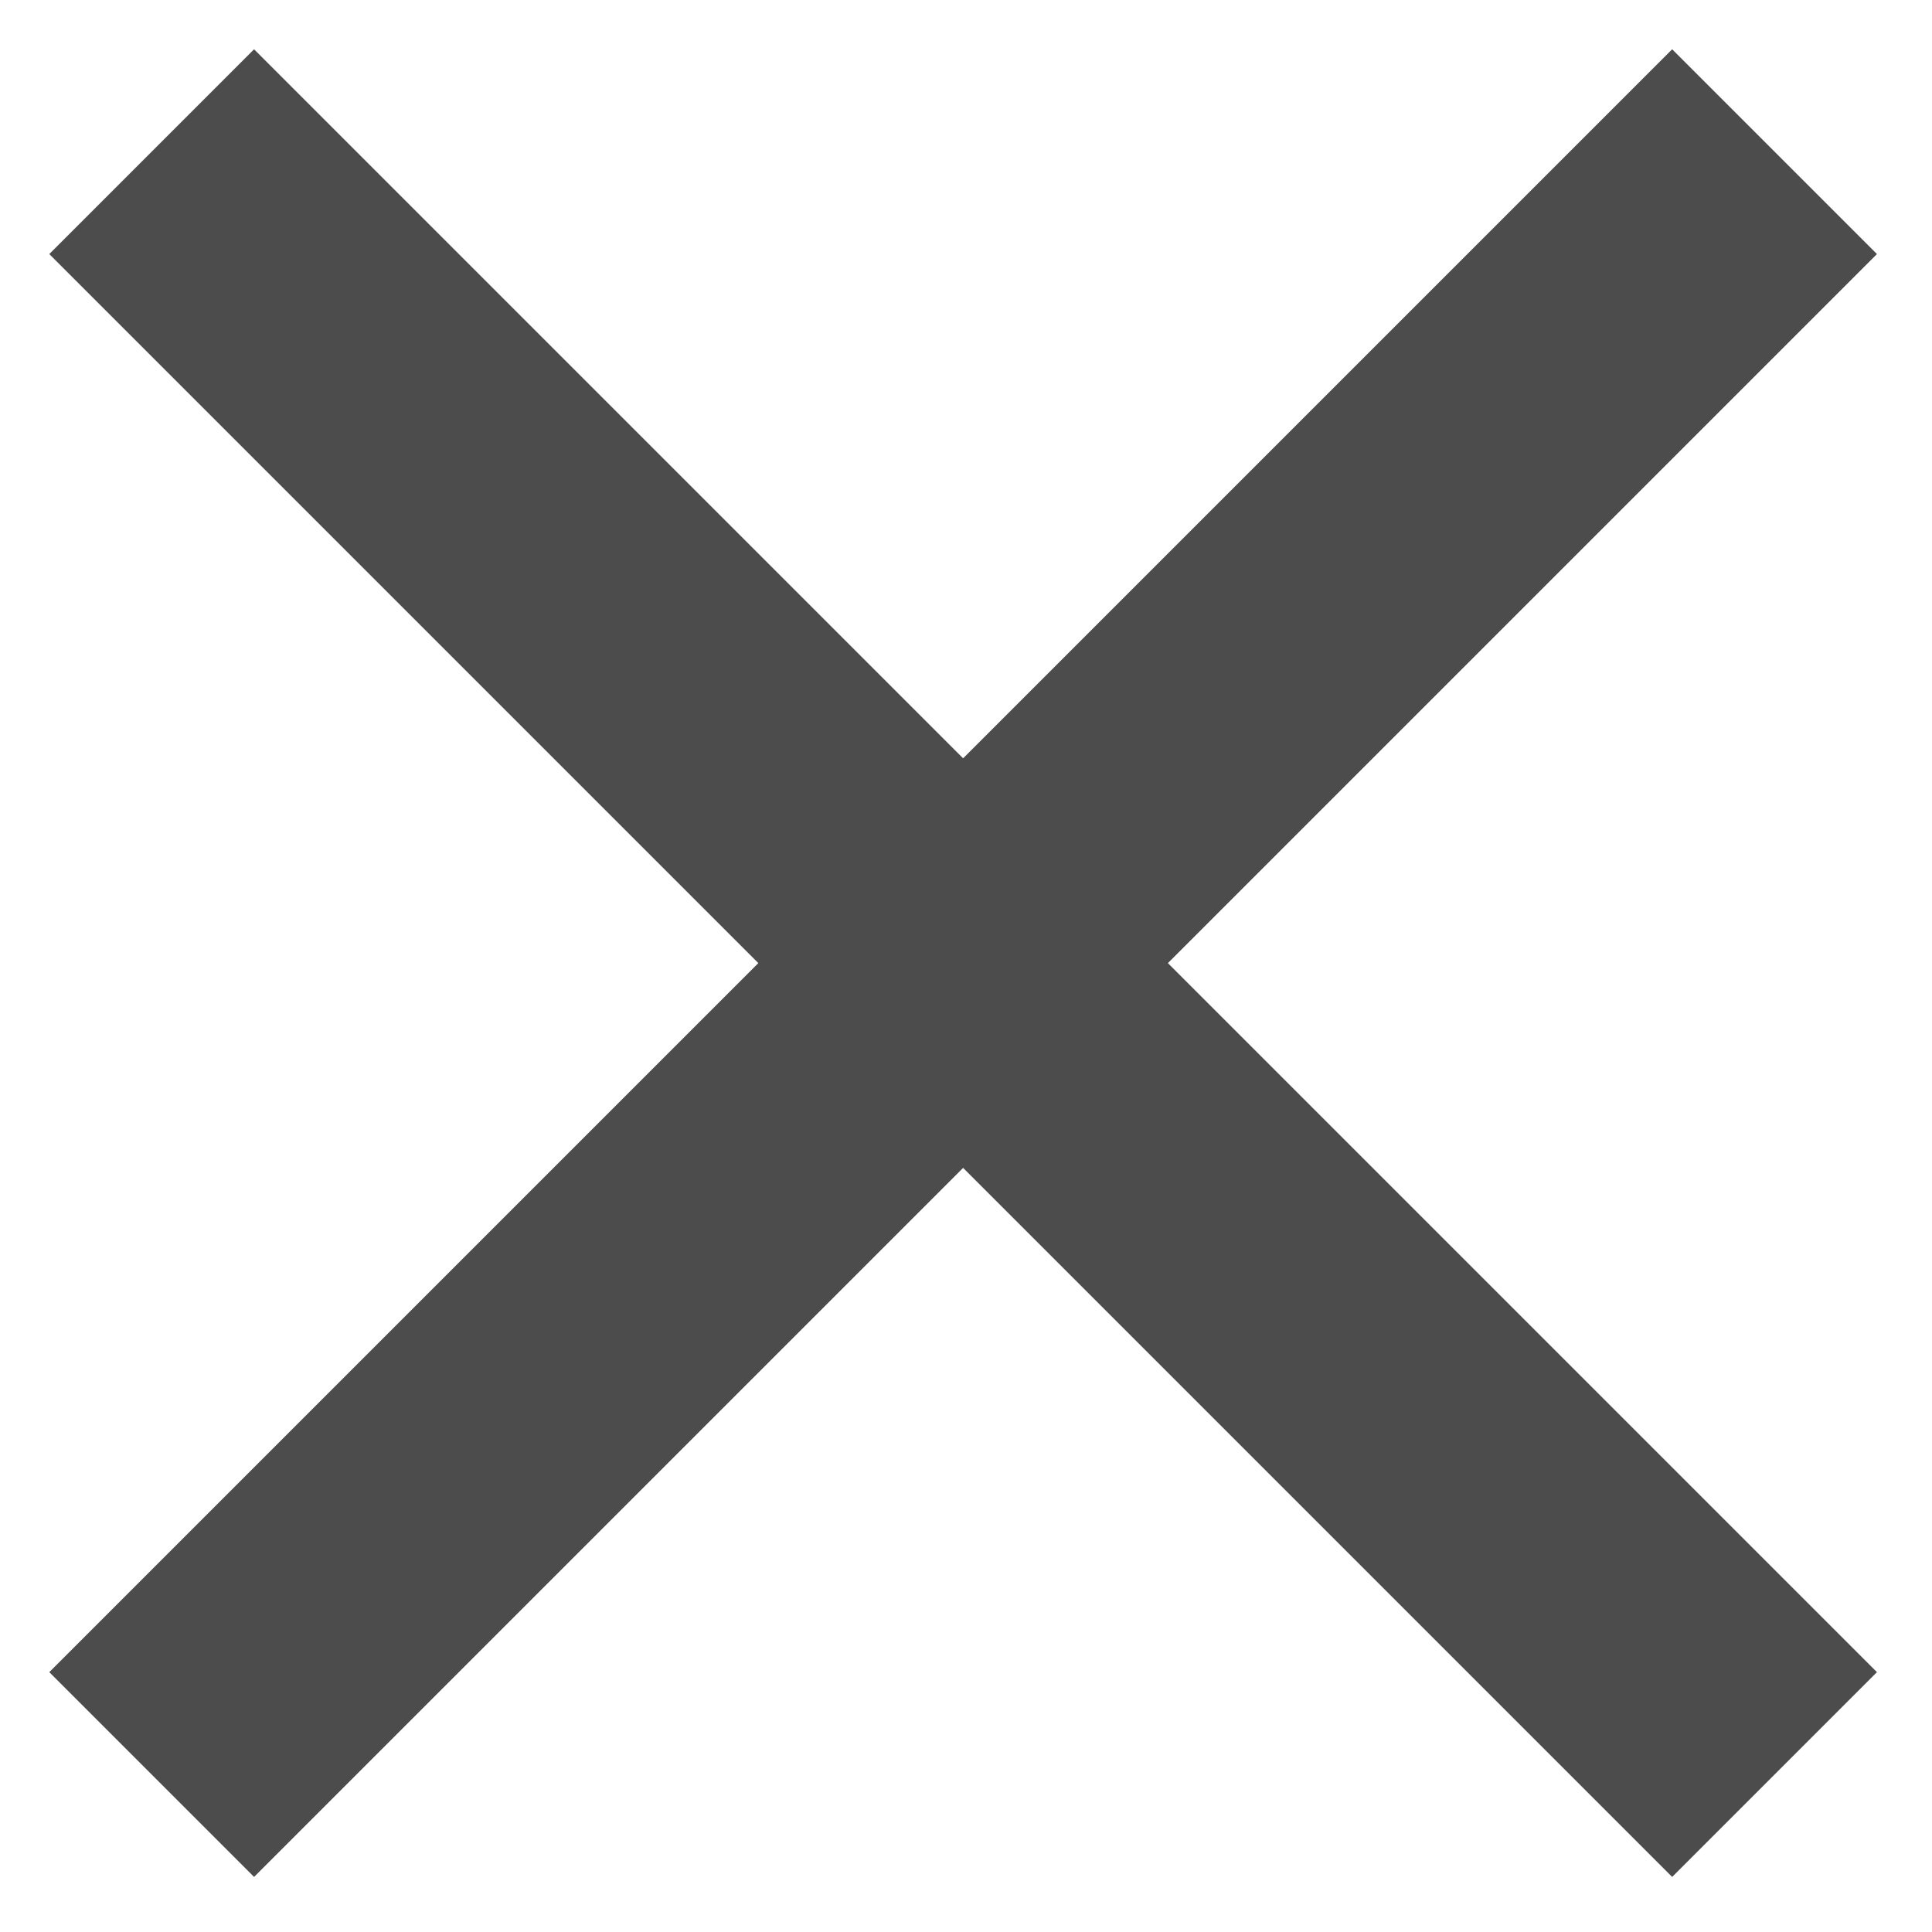 <svg width="400" height="400" xmlns="http://www.w3.org/2000/svg">

 <g>
  <title>background</title>
  <rect fill="none" id="canvas_background" height="402" width="402" y="-1" x="-1"/>
 </g>
 <g>
  <title>Layer 1</title>
  <polygon fill="#4c4c4c" id="svg_1" points="388.601,52.601 346.201,10.201 199.401,157.001 52.601,10.201 10.201,52.601 157.001,199.401 10.201,346.201 52.601,388.601 199.401,241.801 346.201,388.601 388.601,346.201 241.801,199.401 "/>
 </g>
</svg>